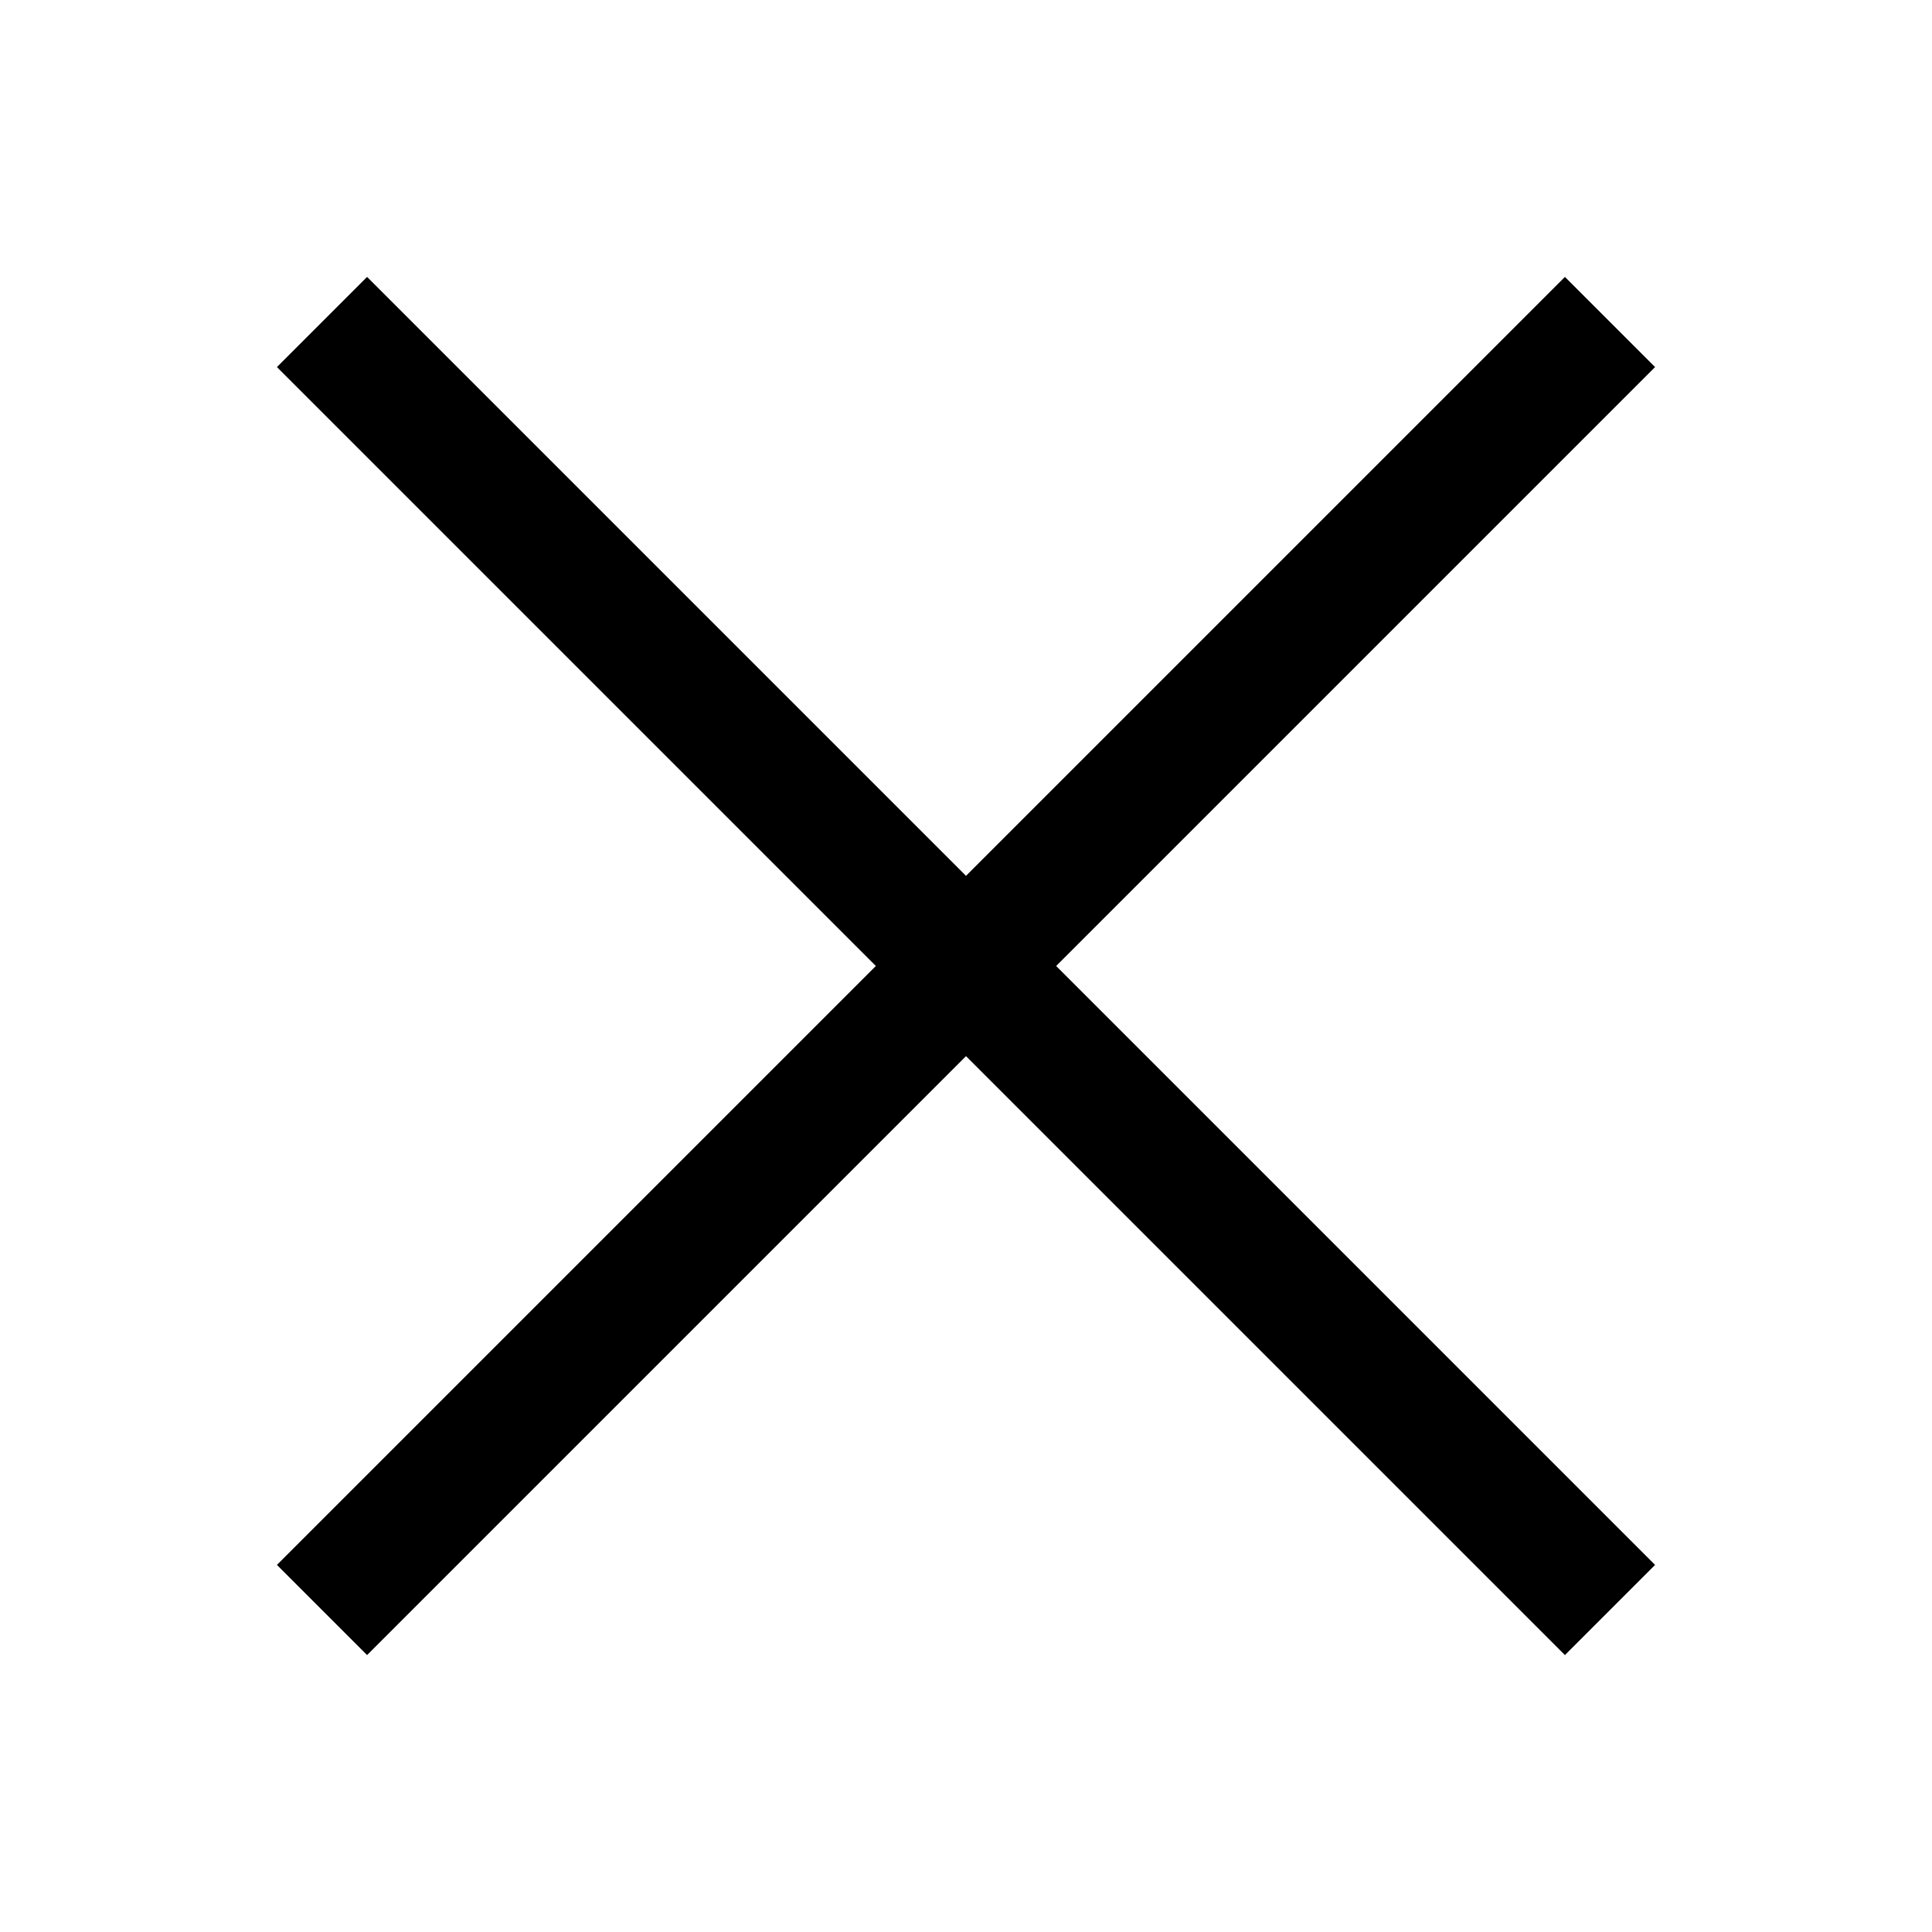 <?xml version="1.0" encoding="utf-8"?>
<!-- Generator: Adobe Illustrator 24.2.1, SVG Export Plug-In . SVG Version: 6.00 Build 0)  -->
<svg version="1.1" id="Layer_1" xmlns="http://www.w3.org/2000/svg" xmlns:xlink="http://www.w3.org/1999/xlink" x="0px" y="0px"
	 viewBox="0 0 60 60" style="enable-background:new 0 0 60 60;" xml:space="preserve">
<style type="text/css">
	.st0{fill:none;}
</style>
<g>
	<polygon points="51.4,11.4 48.6,8.6 30,27.2 11.4,8.6 8.6,11.4 27.2,30 8.6,48.6 11.4,51.4 30,32.8 48.6,51.4 51.4,48.6 32.8,30 	
		"/>
	<rect class="st0" width="60" height="60"/>
</g>
</svg>
